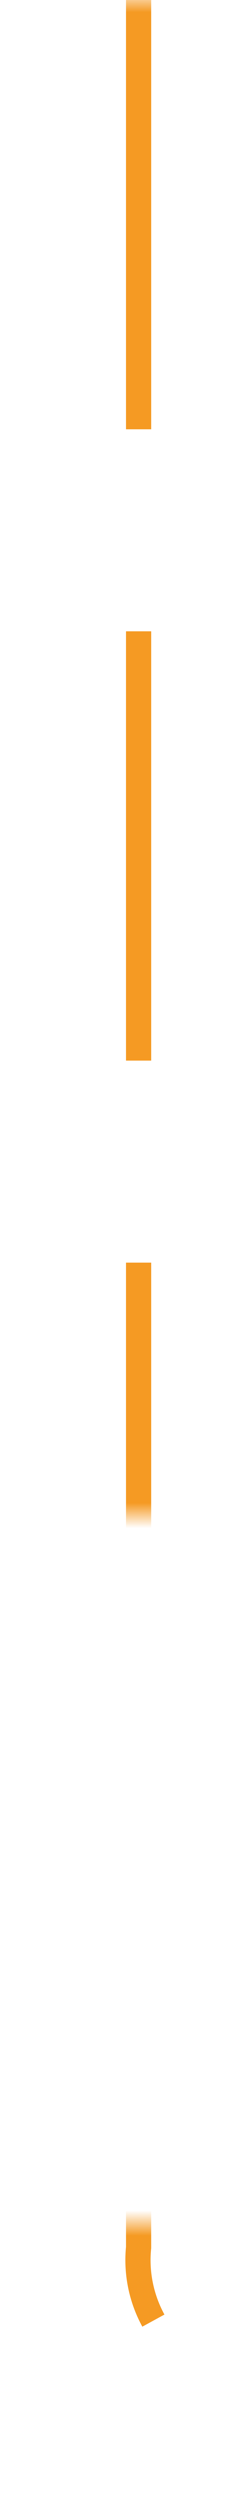 ﻿<?xml version="1.0" encoding="utf-8"?>
<svg version="1.1" xmlns:xlink="http://www.w3.org/1999/xlink" width="10px" height="99px" preserveAspectRatio="xMidYMin meet" viewBox="1373 3901  8 99" xmlns="http://www.w3.org/2000/svg">
  <defs>
    <mask fill="white" id="clip732">
      <path d="M 1343.282 3961  L 1410.718 3961  L 1410.718 3989  L 1343.282 3989  Z M 1343.282 3901  L 1440 3901  L 1440 4004  L 1343.282 4004  Z " fill-rule="evenodd" />
    </mask>
  </defs>
  <path d="M 1377.5 3901  L 1377.5 3990  A 5 5 0 0 0 1382.5 3995.5 L 1430 3995.5  " stroke-width="1" stroke-dasharray="17,8" stroke="#f59a23" fill="none" mask="url(#clip732)" />
  <path d="M 1424.946 3990.854  L 1429.593 3995.5  L 1424.946 4000.146  L 1425.654 4000.854  L 1430.654 3995.854  L 1431.007 3995.5  L 1430.654 3995.146  L 1425.654 3990.146  L 1424.946 3990.854  Z " fill-rule="nonzero" fill="#f59a23" stroke="none" mask="url(#clip732)" />
</svg>